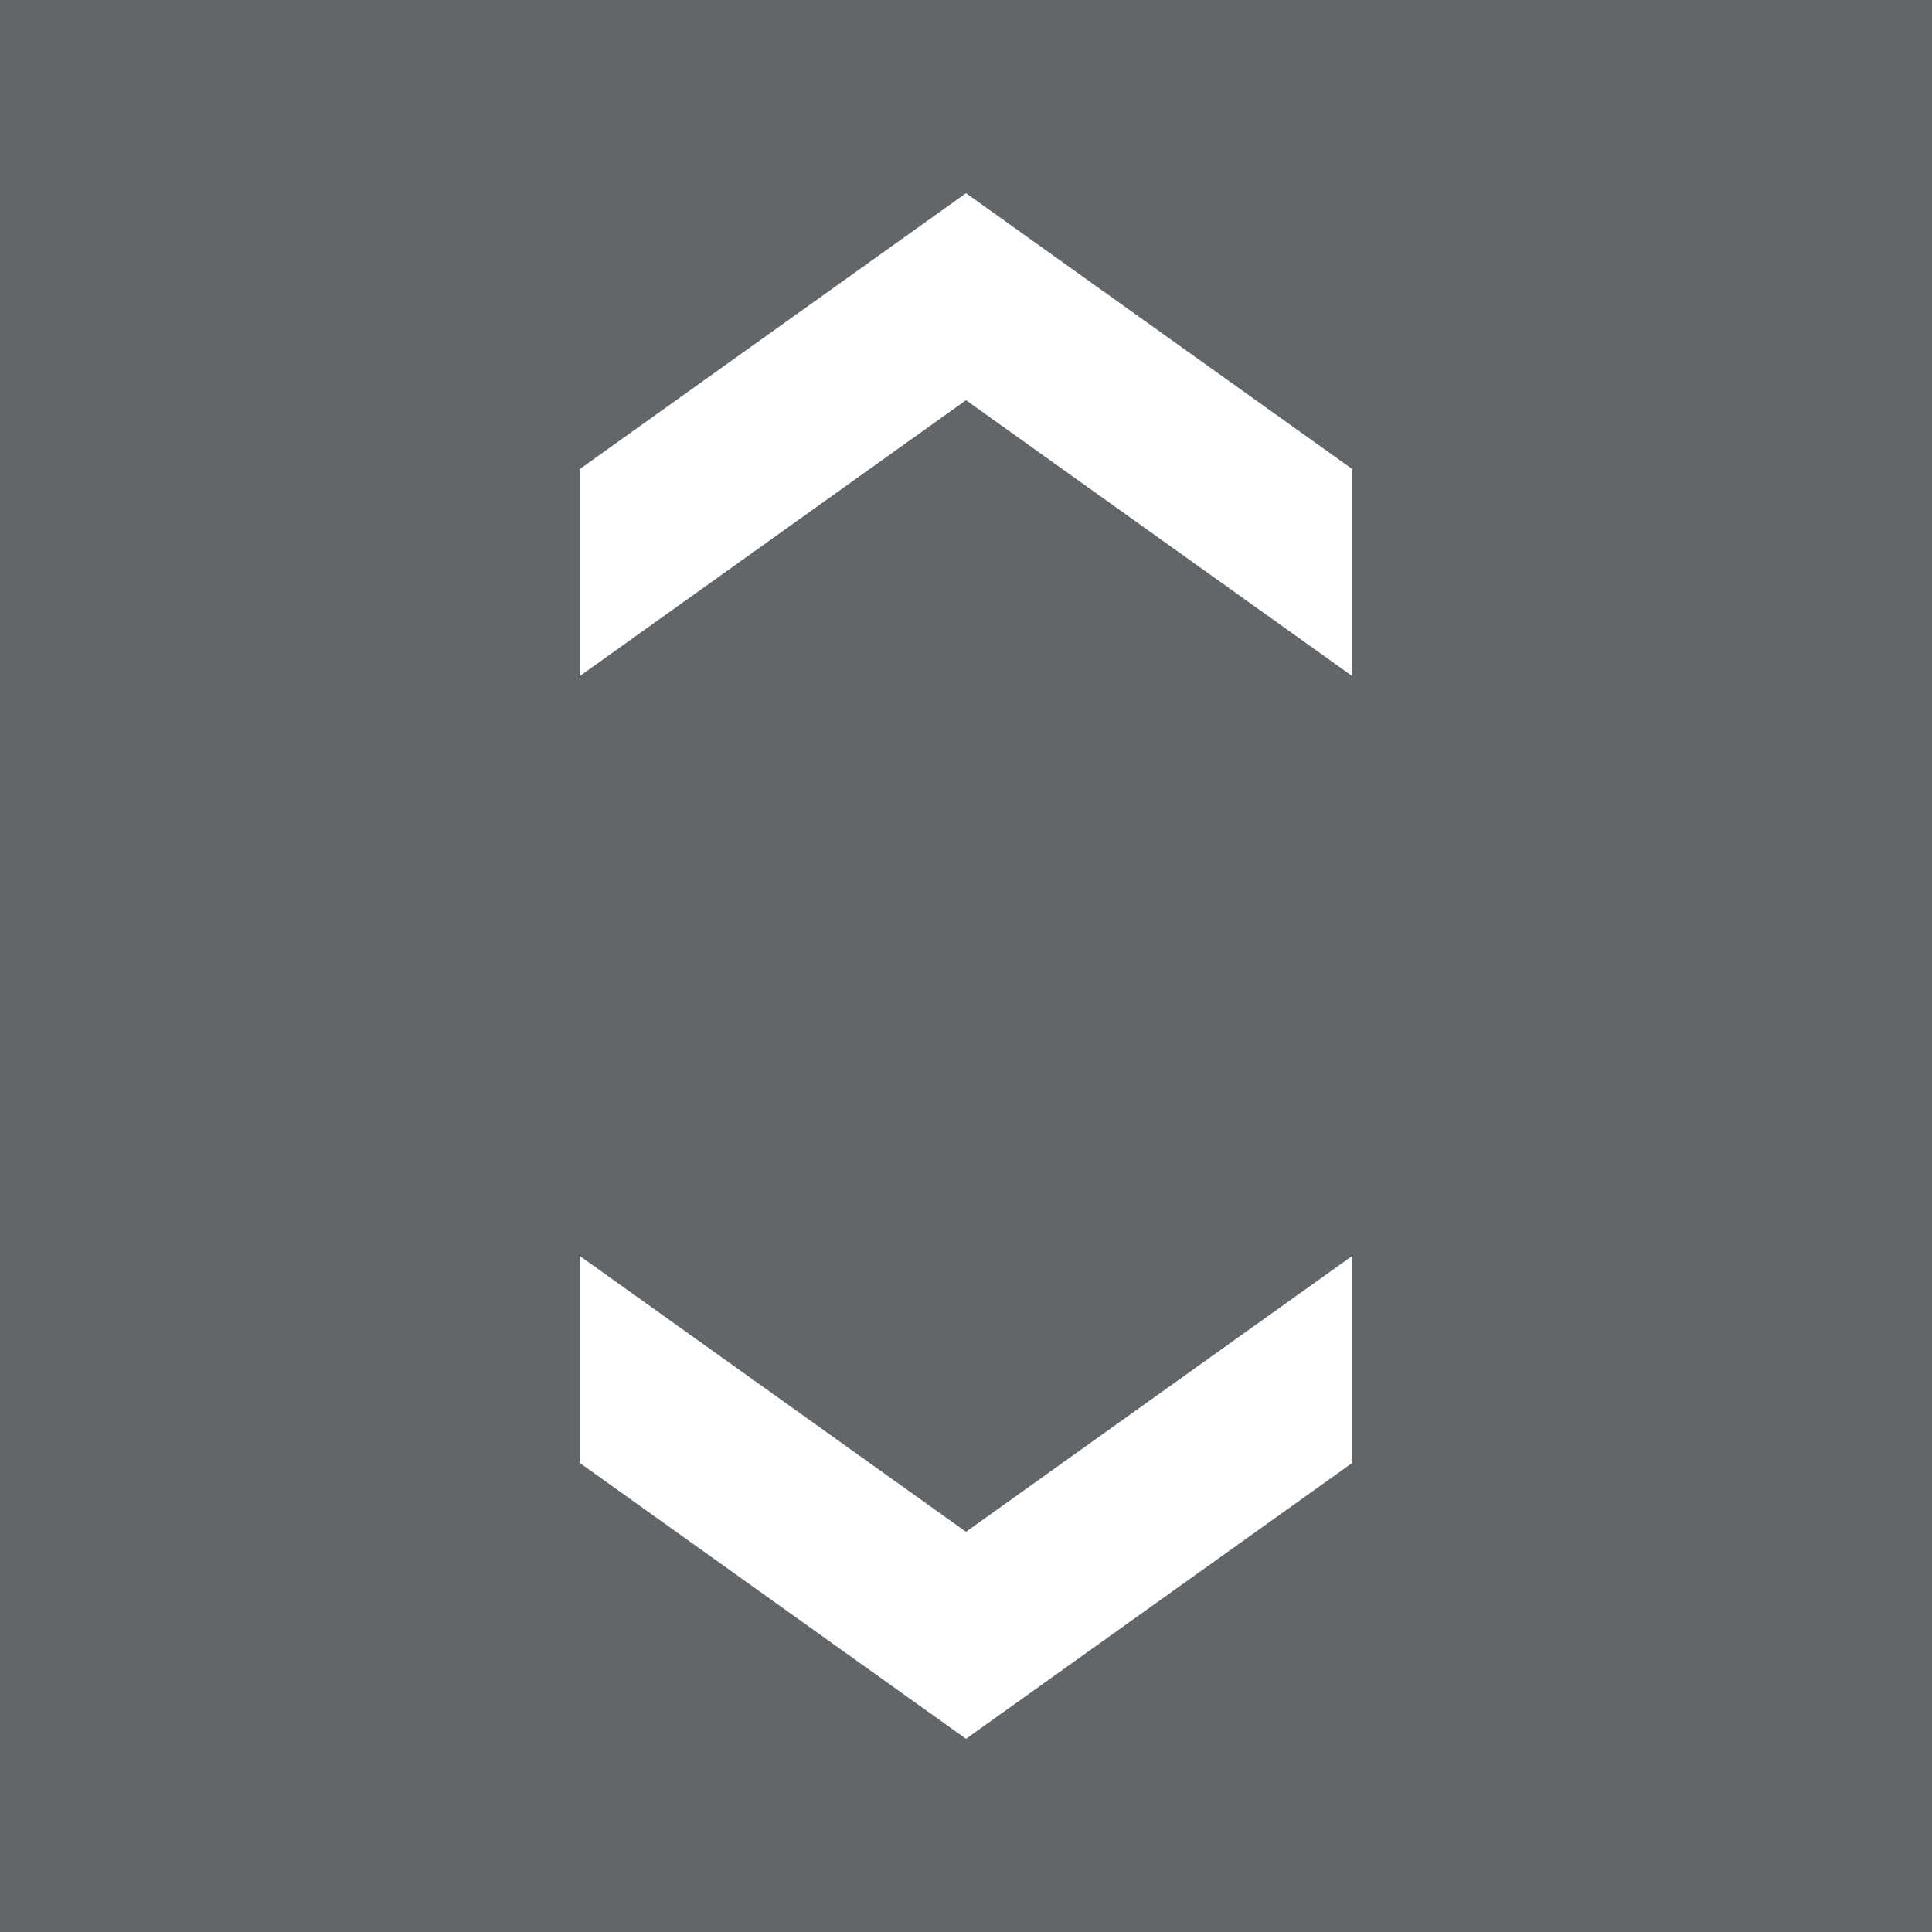 <svg xmlns="http://www.w3.org/2000/svg" width="20" height="20" viewBox="0 0 20 20">
  <rect x="0" y="0" width="20" height="20" fill="#808080" stroke="none"/>
  <title>
    RowResizeDark
  </title>
  <g fill="none" fill-rule="evenodd">
    <rect width="20" height="20" fill="#34404A" fill-opacity=".4"/>
    <polygon fill="#FFF" points="14 7 10 4.143 6 7 6 4.857 10 2 14 4.857"/>
    <polygon fill="#FFF" points="6 13 10 15.857 14 13 14 15.143 10 18 6 15.143"/>
  </g>
</svg>
